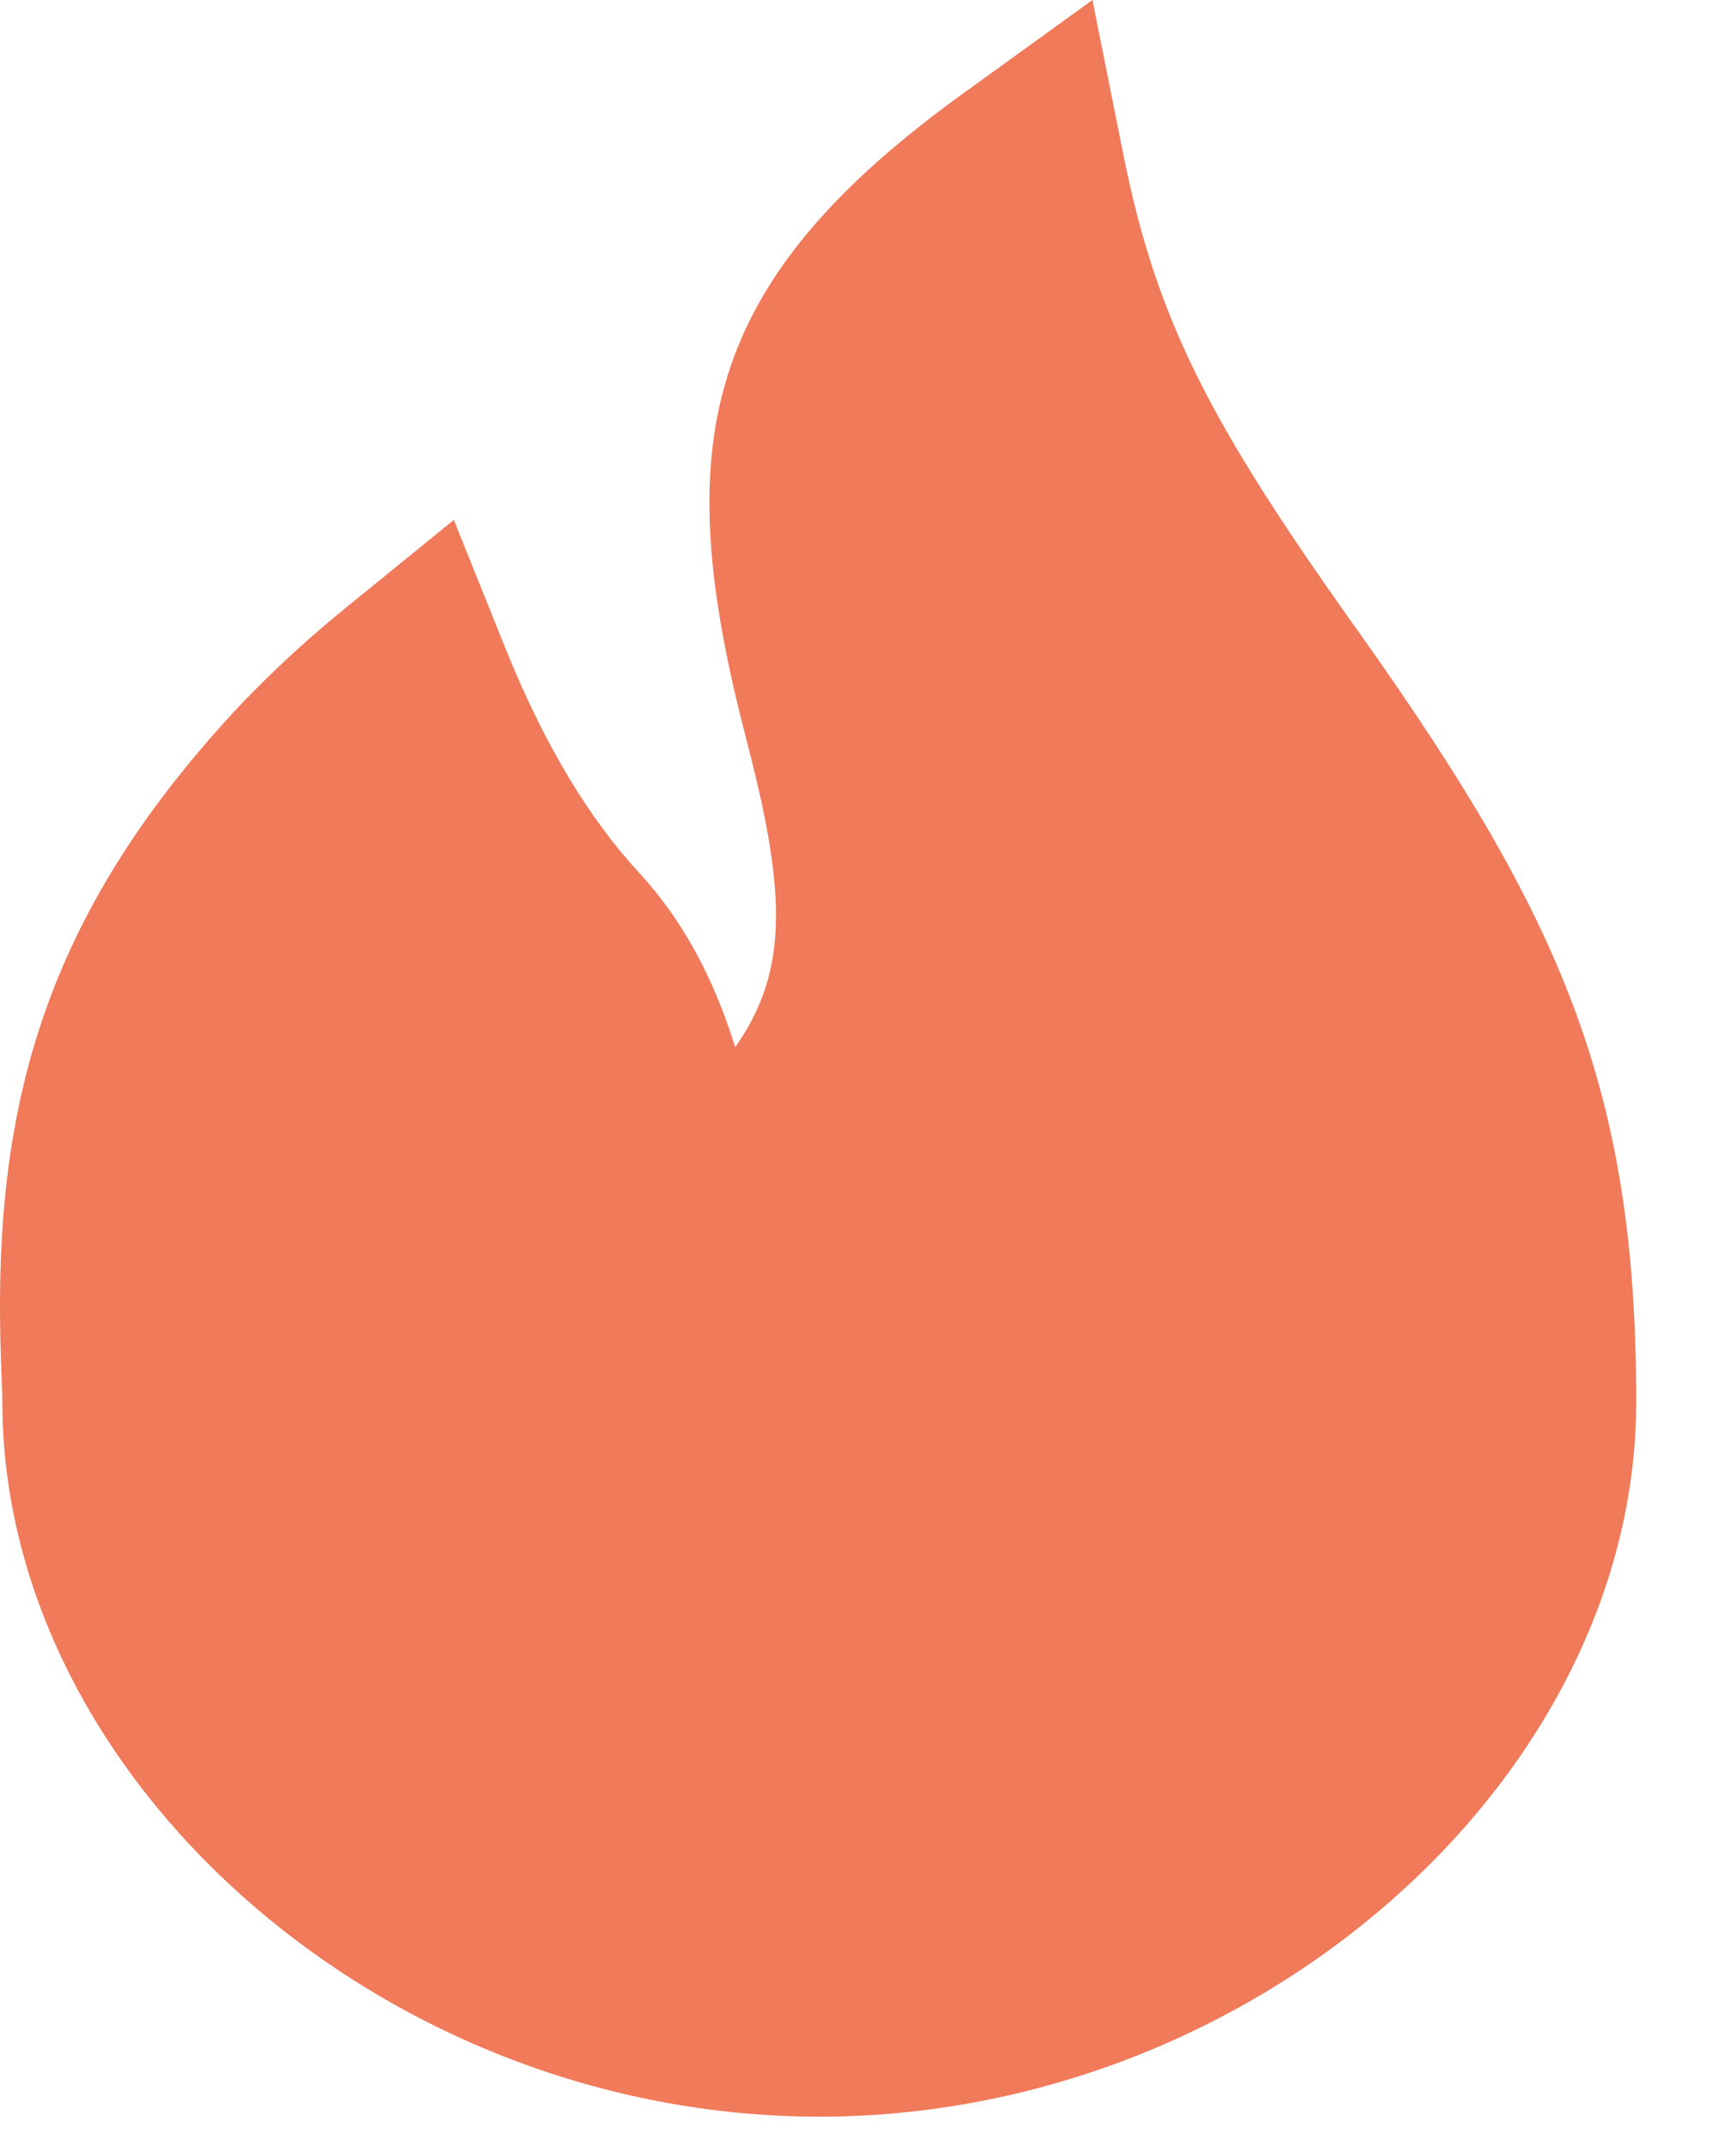 <svg width="17" height="21" viewBox="0 0 17 21" fill="none" xmlns="http://www.w3.org/2000/svg">
<path fill-rule="evenodd" clip-rule="evenodd" d="M7.199 10.251C7.745 9.484 7.684 8.676 7.305 7.223C6.556 4.35 6.854 2.775 9.438 0.91L10.698 0L11.003 1.525C11.328 3.145 11.86 4.148 13.226 6.076C13.281 6.152 13.281 6.152 13.335 6.229C15.304 9.006 16.023 10.681 16.023 13.721C16.023 17.409 12.294 20.721 8.023 20.721C3.751 20.721 0.023 17.41 0.023 13.721C0.023 13.652 0.023 13.654 0.011 13.349C-0.079 10.993 0.357 9.148 2.12 7.157C2.492 6.736 2.916 6.332 3.392 5.945L4.444 5.09L4.95 6.348C5.324 7.276 5.762 8.007 6.257 8.542C6.677 8.996 6.988 9.567 7.199 10.251Z" fill="#F07A5A"/>
</svg>
